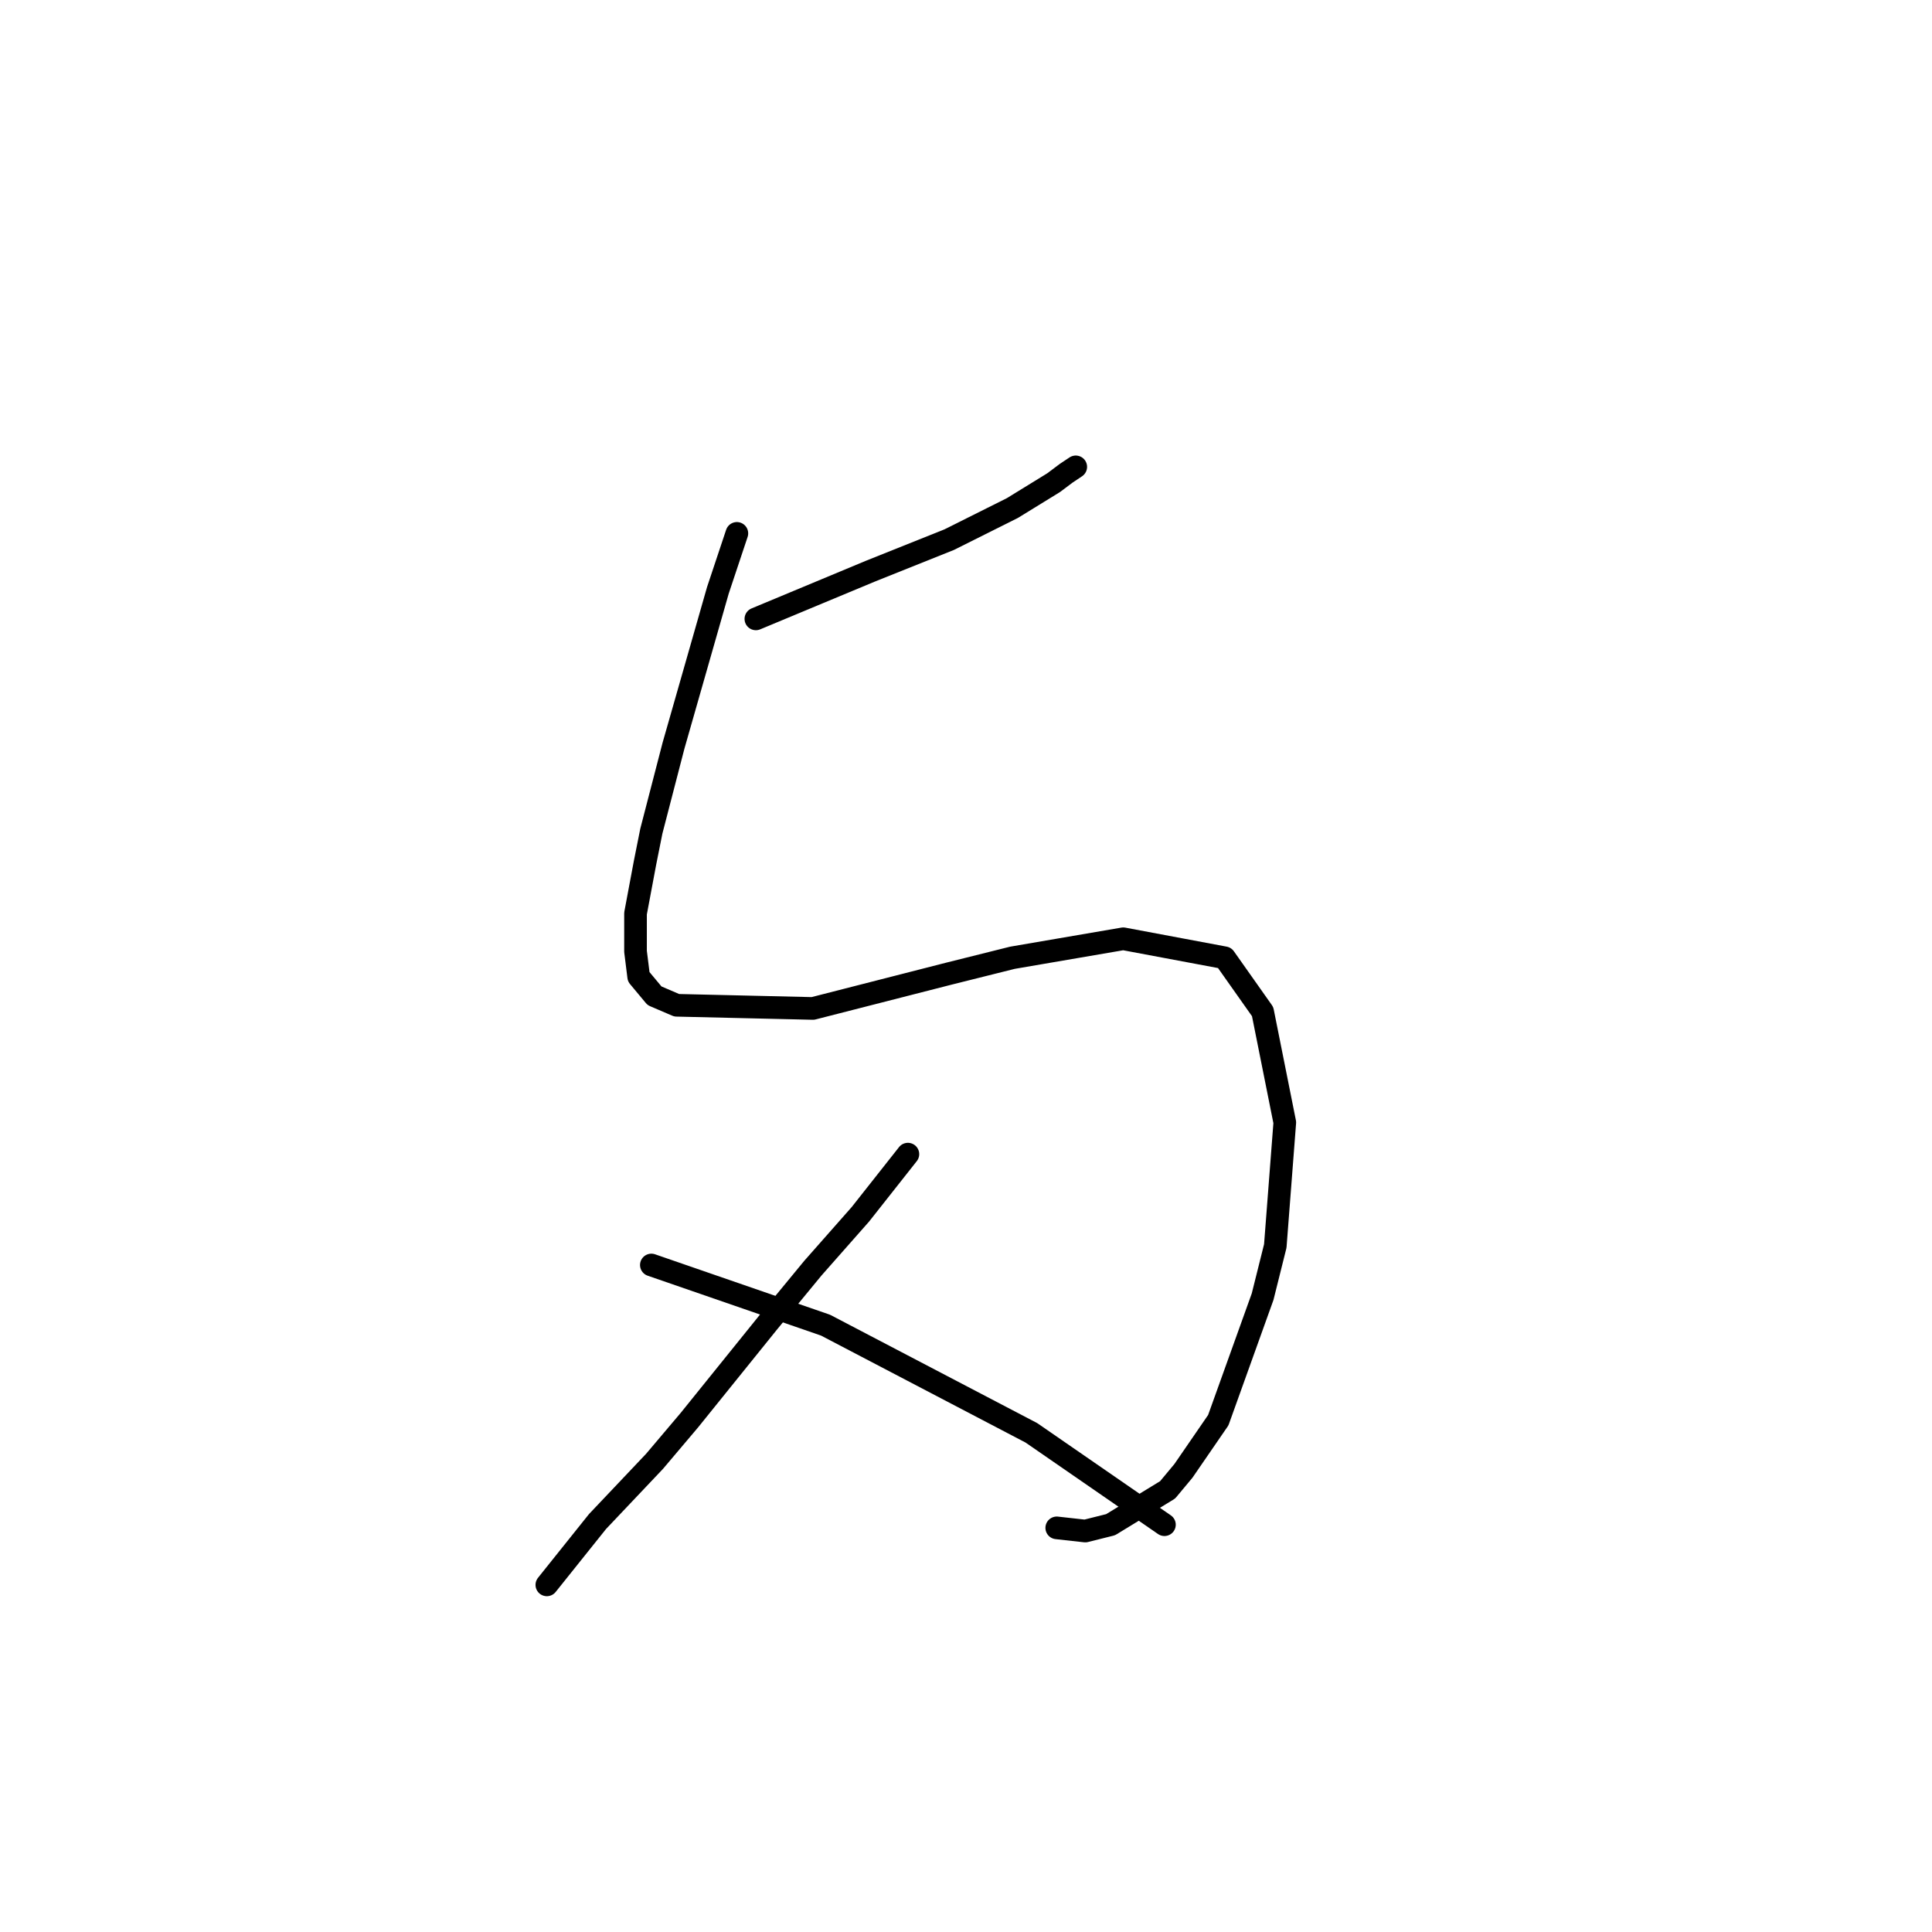 <?xml version="1.0" standalone="no"?>
    <svg width="256" height="256" xmlns="http://www.w3.org/2000/svg" version="1.1">
    <polyline stroke="black" stroke-width="3" stroke-linecap="round" fill="transparent" stroke-linejoin="round" points="100.157 82.006 105.193 79.907 115.265 75.711 125.757 71.514 134.15 67.317 139.606 63.96 141.284 62.701 142.543 61.862 142.543 61.862 " />
        <polyline stroke="black" stroke-width="3" stroke-linecap="round" fill="transparent" stroke-linejoin="round" points="97.639 70.675 95.121 78.229 89.246 98.792 86.308 110.123 85.469 114.32 84.21 121.035 84.21 126.071 84.629 129.428 86.728 131.946 89.665 133.205 107.711 133.625 125.757 129.008 134.15 126.91 148.838 124.392 162.268 126.91 167.304 134.044 170.241 148.733 168.982 165.1 167.304 171.814 161.428 188.181 156.812 194.896 154.714 197.414 147.16 202.03 143.802 202.87 140.025 202.45 140.025 202.45 " />
        <polyline stroke="black" stroke-width="3" stroke-linecap="round" fill="transparent" stroke-linejoin="round" points="120.301 152.929 114.006 160.903 107.711 168.037 101.836 175.172 91.344 188.181 86.728 193.637 79.174 201.611 72.459 210.004 72.459 210.004 " />
        <polyline stroke="black" stroke-width="3" stroke-linecap="round" fill="transparent" stroke-linejoin="round" points="86.308 167.618 109.39 175.591 136.668 189.86 154.294 202.03 154.294 202.03 " />
        </svg>